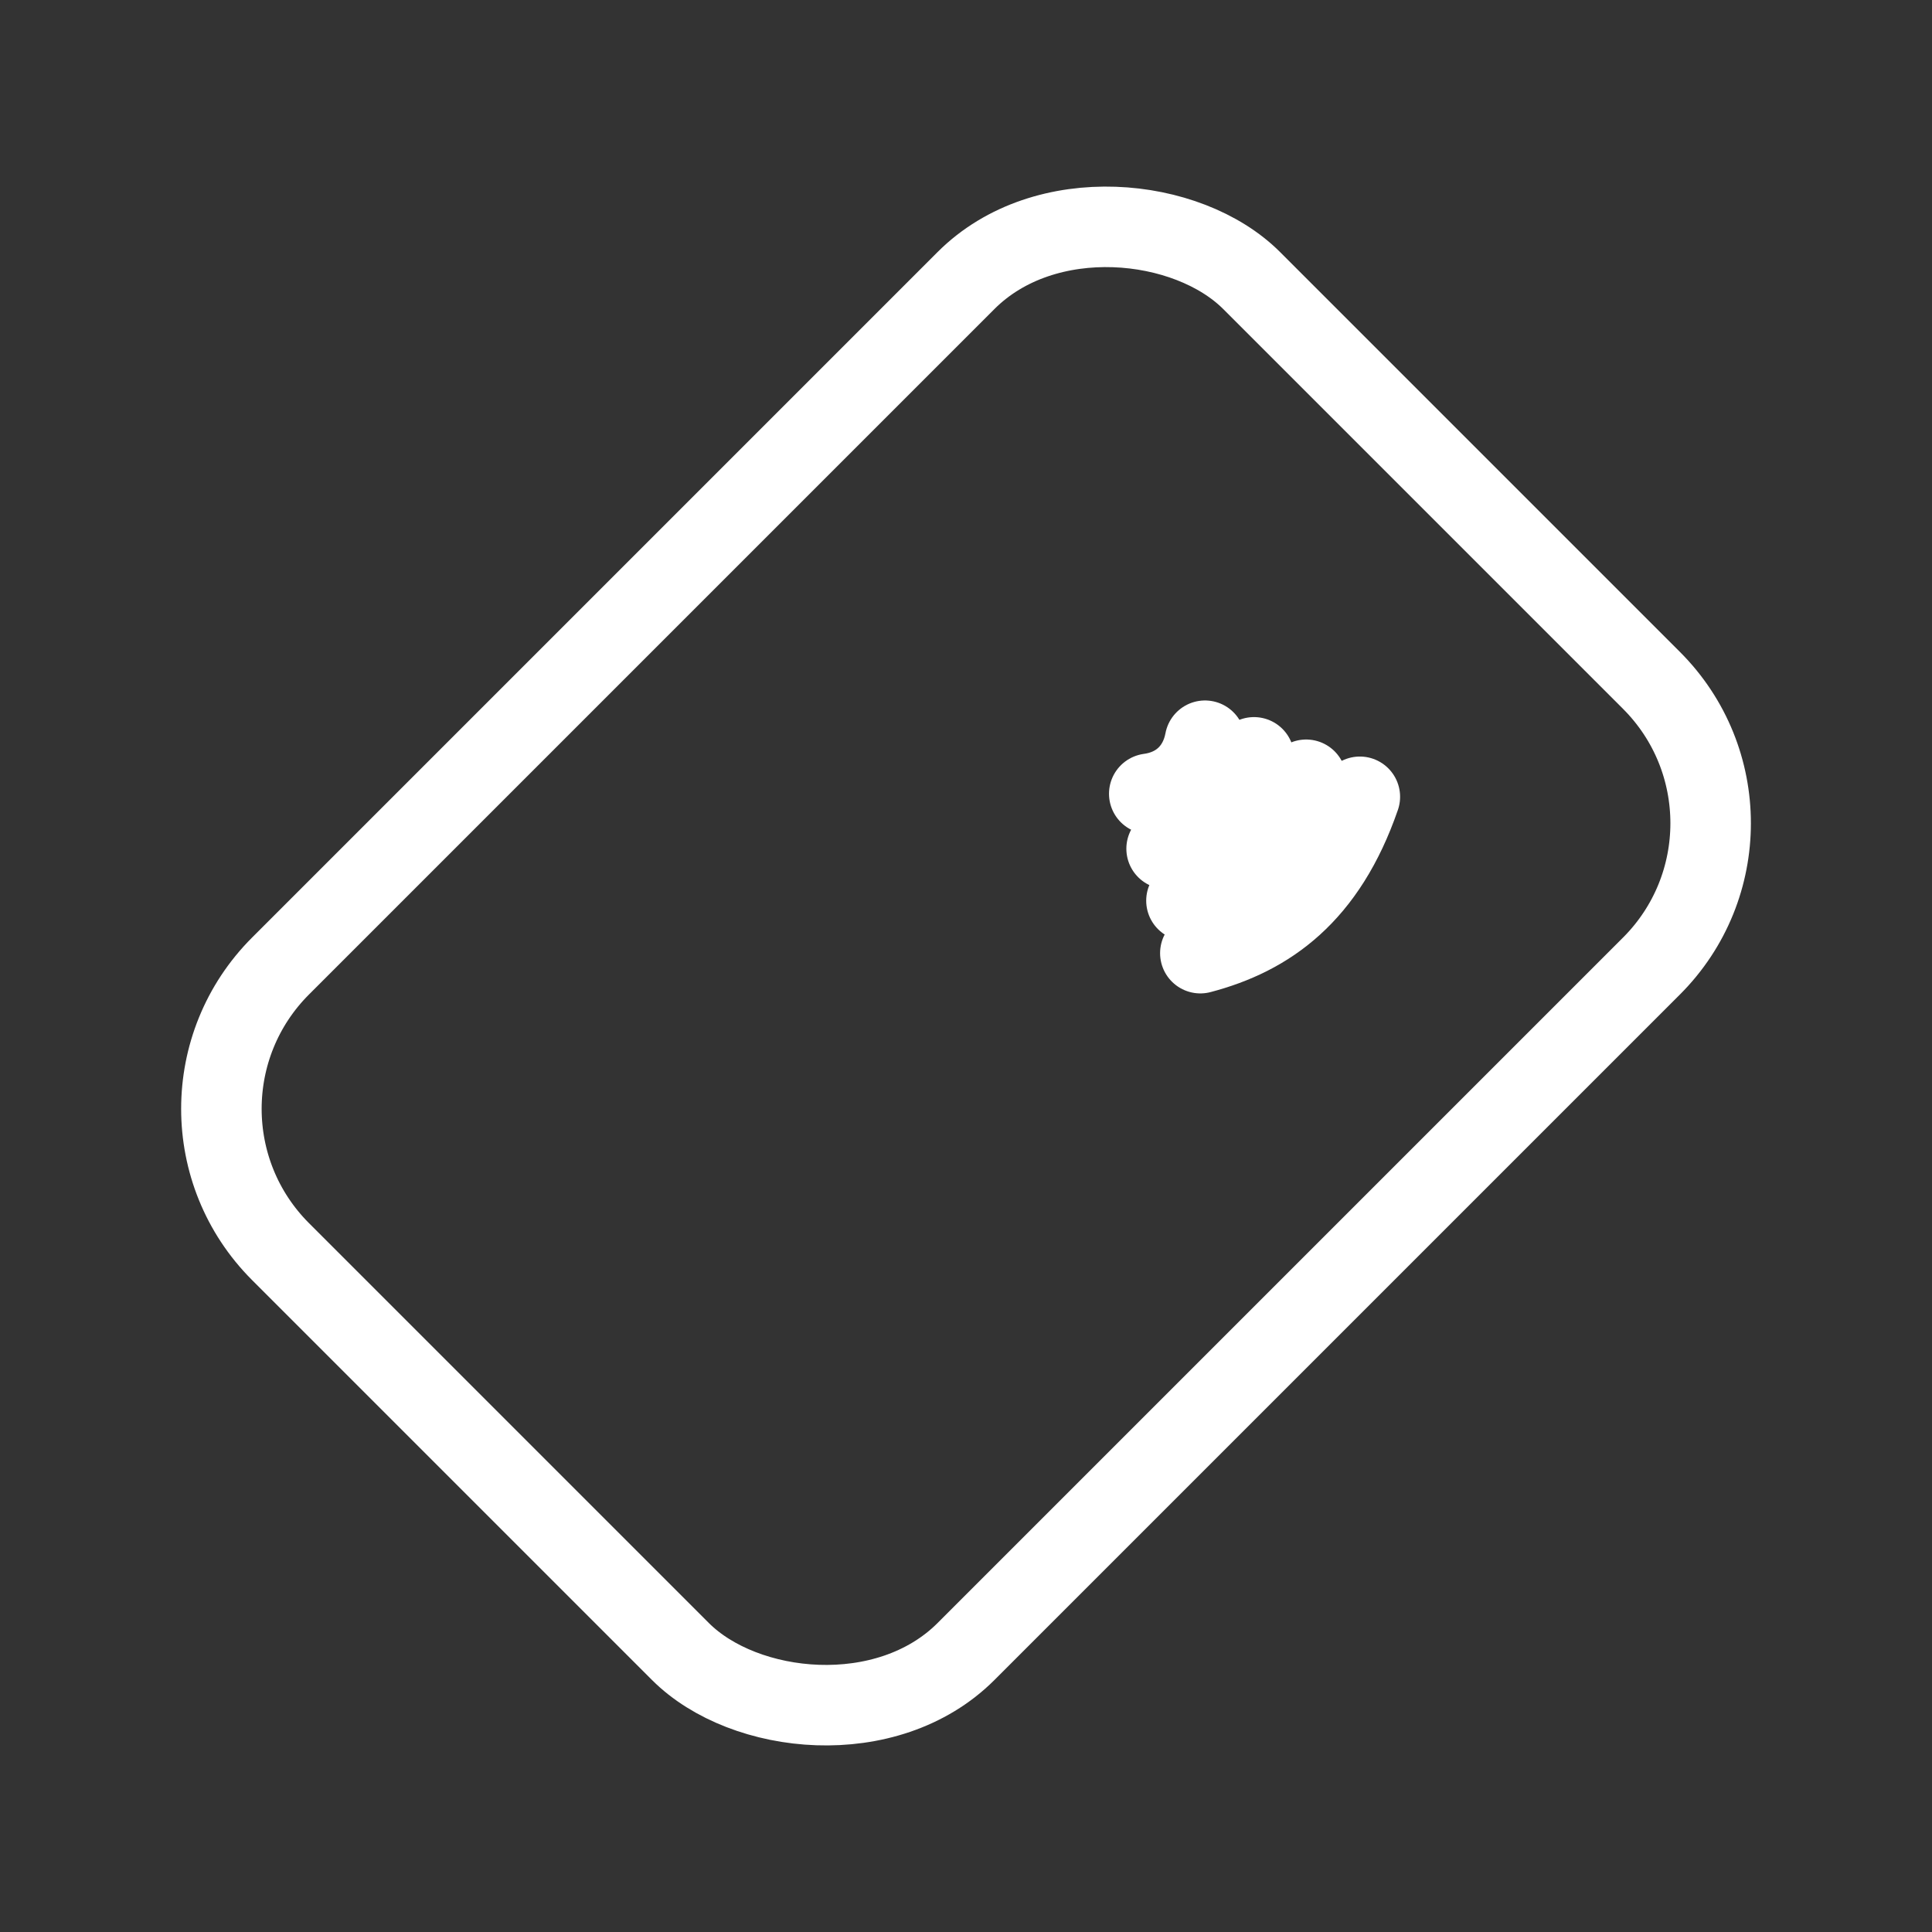 <?xml version="1.0" encoding="UTF-8"?><svg id="a" xmlns="http://www.w3.org/2000/svg" viewBox="0 0 48 48"><rect x="0" y="0" width="48" height="48" fill="#333333" stroke="none"/><defs><style>.b{stroke-width:2px;fill:none;stroke:#fff;stroke-linecap:round;stroke-linejoin:round;}</style></defs><rect class="b" x="6.94" y="11.958" width="34.12" height="24.085" rx="5.018" ry="5.018" transform="translate(-9.941 24) rotate(-45)"/><path class="b" d="M29.938,18.403c-.136.722-.639,1.218-1.385,1.318"/><path class="b" d="M31.155,18.816c-.264,1.109-.92,1.917-2.171,2.27"/><path class="b" d="M32.451,19.373c-.572,1.703-1.63,2.593-2.974,3.004"/><path class="b" d="M33.785,19.796c-.839,2.431-2.28,3.443-3.963,3.885"/></svg>